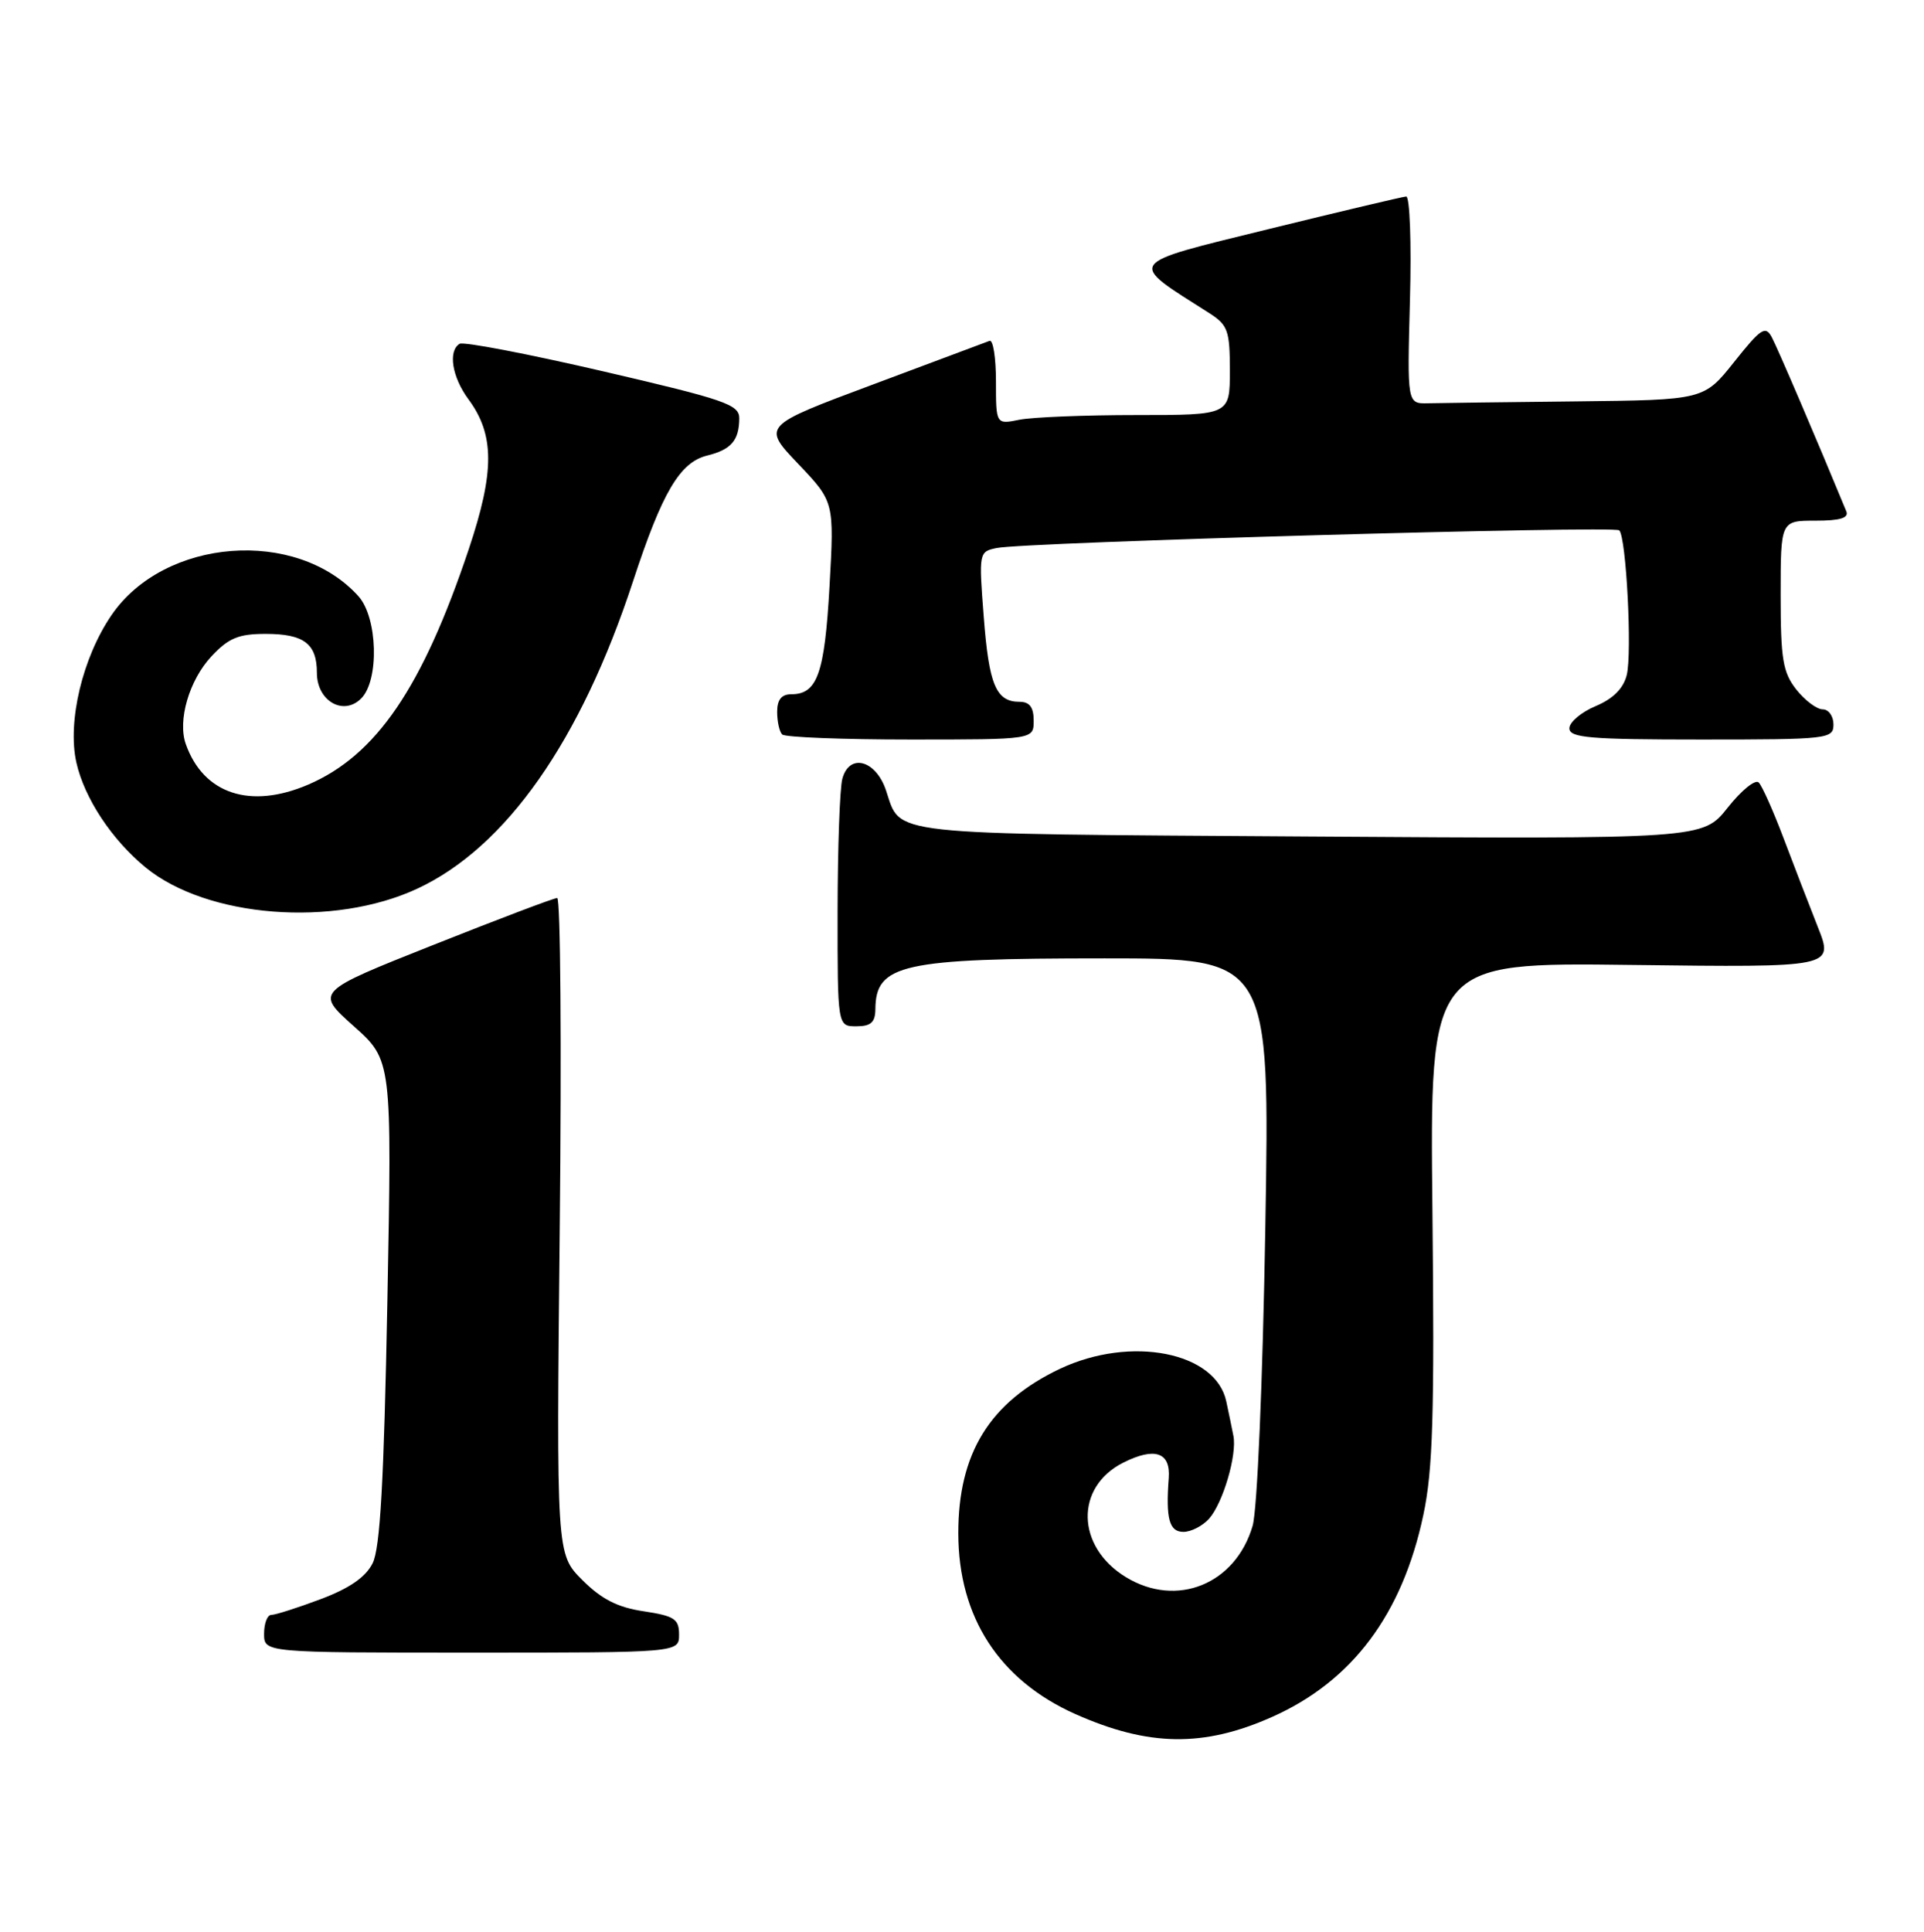 <?xml version="1.0" encoding="UTF-8" standalone="no"?>
<!DOCTYPE svg PUBLIC "-//W3C//DTD SVG 1.1//EN" "http://www.w3.org/Graphics/SVG/1.1/DTD/svg11.dtd" >
<svg xmlns="http://www.w3.org/2000/svg" xmlns:xlink="http://www.w3.org/1999/xlink" version="1.1" viewBox="0 0 255 256">
 <g >
 <path fill="currentColor"
d=" M 168.62 227.51 C 179.22 222.79 185.85 213.93 188.64 200.78 C 189.91 194.83 190.13 187.47 189.85 160.52 C 189.50 127.53 189.50 127.53 216.27 127.87 C 243.05 128.20 243.05 128.20 240.93 122.85 C 239.77 119.91 237.71 114.58 236.36 111.00 C 235.01 107.43 233.54 104.14 233.09 103.69 C 232.64 103.24 230.79 104.74 228.98 107.03 C 225.68 111.19 225.68 111.19 173.39 110.85 C 116.63 110.47 119.47 110.78 117.42 104.71 C 116.06 100.70 112.56 99.78 111.64 103.20 C 111.30 104.46 111.02 112.36 111.01 120.75 C 111.00 136.00 111.00 136.00 113.50 136.00 C 115.42 136.00 116.00 135.48 116.02 133.75 C 116.06 127.77 119.52 127.00 146.40 127.00 C 168.31 127.00 168.31 127.00 167.70 162.75 C 167.35 183.32 166.63 200.06 166.02 202.19 C 163.76 209.94 155.96 213.10 149.23 209.00 C 142.62 204.97 142.44 197.06 148.88 193.82 C 153.05 191.73 155.16 192.44 154.90 195.88 C 154.49 201.26 154.97 203.00 156.85 203.00 C 157.86 203.00 159.39 202.21 160.25 201.25 C 162.09 199.17 163.97 192.78 163.47 190.27 C 163.28 189.30 162.86 187.25 162.53 185.72 C 161.15 179.16 149.89 176.95 140.50 181.38 C 131.19 185.79 126.99 192.57 127.01 203.22 C 127.03 214.29 132.43 222.63 142.50 227.13 C 152.21 231.46 159.53 231.57 168.62 227.51 Z  M 90.00 216.61 C 90.00 214.54 89.39 214.14 85.31 213.52 C 81.85 213.01 79.71 211.91 77.18 209.38 C 73.74 205.94 73.74 205.94 74.19 162.47 C 74.44 138.56 74.29 119.00 73.85 119.00 C 73.42 119.00 66.03 121.80 57.43 125.22 C 41.79 131.43 41.79 131.43 46.87 135.97 C 51.95 140.50 51.95 140.50 51.34 172.50 C 50.88 196.37 50.39 205.18 49.38 207.17 C 48.45 209.01 46.30 210.49 42.48 211.92 C 39.42 213.07 36.49 214.00 35.96 214.00 C 35.43 214.00 35.00 215.12 35.00 216.50 C 35.00 219.00 35.00 219.00 62.50 219.00 C 90.00 219.00 90.00 219.00 90.00 216.61 Z  M 55.31 117.76 C 67.07 112.28 76.96 98.19 83.91 77.00 C 87.77 65.22 90.11 61.26 93.72 60.37 C 96.90 59.59 97.96 58.37 97.98 55.45 C 98.00 53.61 96.13 52.97 79.91 49.20 C 69.96 46.89 61.41 45.25 60.91 45.56 C 59.36 46.51 59.91 49.95 62.07 52.89 C 65.56 57.60 65.57 62.49 62.13 72.77 C 55.98 91.13 49.87 100.09 40.86 103.97 C 33.18 107.27 26.98 105.22 24.63 98.62 C 23.51 95.48 25.07 90.14 28.02 86.98 C 30.29 84.55 31.61 84.00 35.20 84.00 C 40.29 84.00 42.00 85.30 42.00 89.16 C 42.00 92.89 45.51 94.92 47.87 92.56 C 50.29 90.14 50.06 81.83 47.50 79.00 C 39.30 69.93 21.79 71.27 14.79 81.50 C 10.94 87.12 8.91 95.63 10.12 101.04 C 11.19 105.79 14.81 111.27 19.31 114.96 C 27.46 121.62 44.22 122.93 55.31 117.76 Z  M 137.00 95.50 C 137.00 93.72 136.46 93.00 135.12 93.00 C 132.01 93.00 131.07 90.76 130.38 81.73 C 129.72 73.21 129.74 73.10 132.11 72.62 C 135.82 71.85 213.97 69.64 214.61 70.28 C 215.54 71.20 216.33 86.56 215.60 89.46 C 215.15 91.25 213.78 92.61 211.46 93.58 C 209.56 94.38 208.00 95.70 208.00 96.51 C 208.00 97.77 210.68 98.00 225.50 98.00 C 242.33 98.00 243.00 97.92 243.00 96.00 C 243.00 94.90 242.36 94.00 241.57 94.00 C 240.79 94.00 239.21 92.81 238.07 91.37 C 236.29 89.10 236.00 87.33 236.00 78.87 C 236.00 69.00 236.00 69.00 240.61 69.00 C 243.90 69.00 245.07 68.64 244.70 67.75 C 240.84 58.38 235.59 46.11 234.83 44.70 C 233.99 43.11 233.39 43.50 229.85 47.95 C 225.83 53.00 225.83 53.00 208.91 53.19 C 199.61 53.29 190.76 53.40 189.25 53.44 C 186.50 53.50 186.50 53.50 186.87 39.75 C 187.08 32.19 186.85 26.02 186.37 26.04 C 185.89 26.07 177.67 28.02 168.09 30.37 C 148.96 35.08 149.34 34.55 160.25 41.48 C 162.74 43.07 163.00 43.79 163.00 49.12 C 163.00 55.00 163.00 55.00 150.62 55.00 C 143.82 55.00 136.84 55.28 135.12 55.62 C 132.00 56.25 132.00 56.25 132.00 50.54 C 132.00 47.40 131.62 44.98 131.15 45.17 C 130.68 45.35 123.70 47.96 115.65 50.97 C 101.00 56.44 101.00 56.44 105.79 61.47 C 110.57 66.50 110.57 66.50 109.94 77.71 C 109.29 89.27 108.32 92.00 104.88 92.00 C 103.58 92.00 103.00 92.72 103.00 94.33 C 103.00 95.62 103.30 96.97 103.67 97.33 C 104.03 97.70 111.68 98.00 120.67 98.00 C 137.00 98.00 137.00 98.00 137.00 95.50 Z "/>
</g>
</svg>